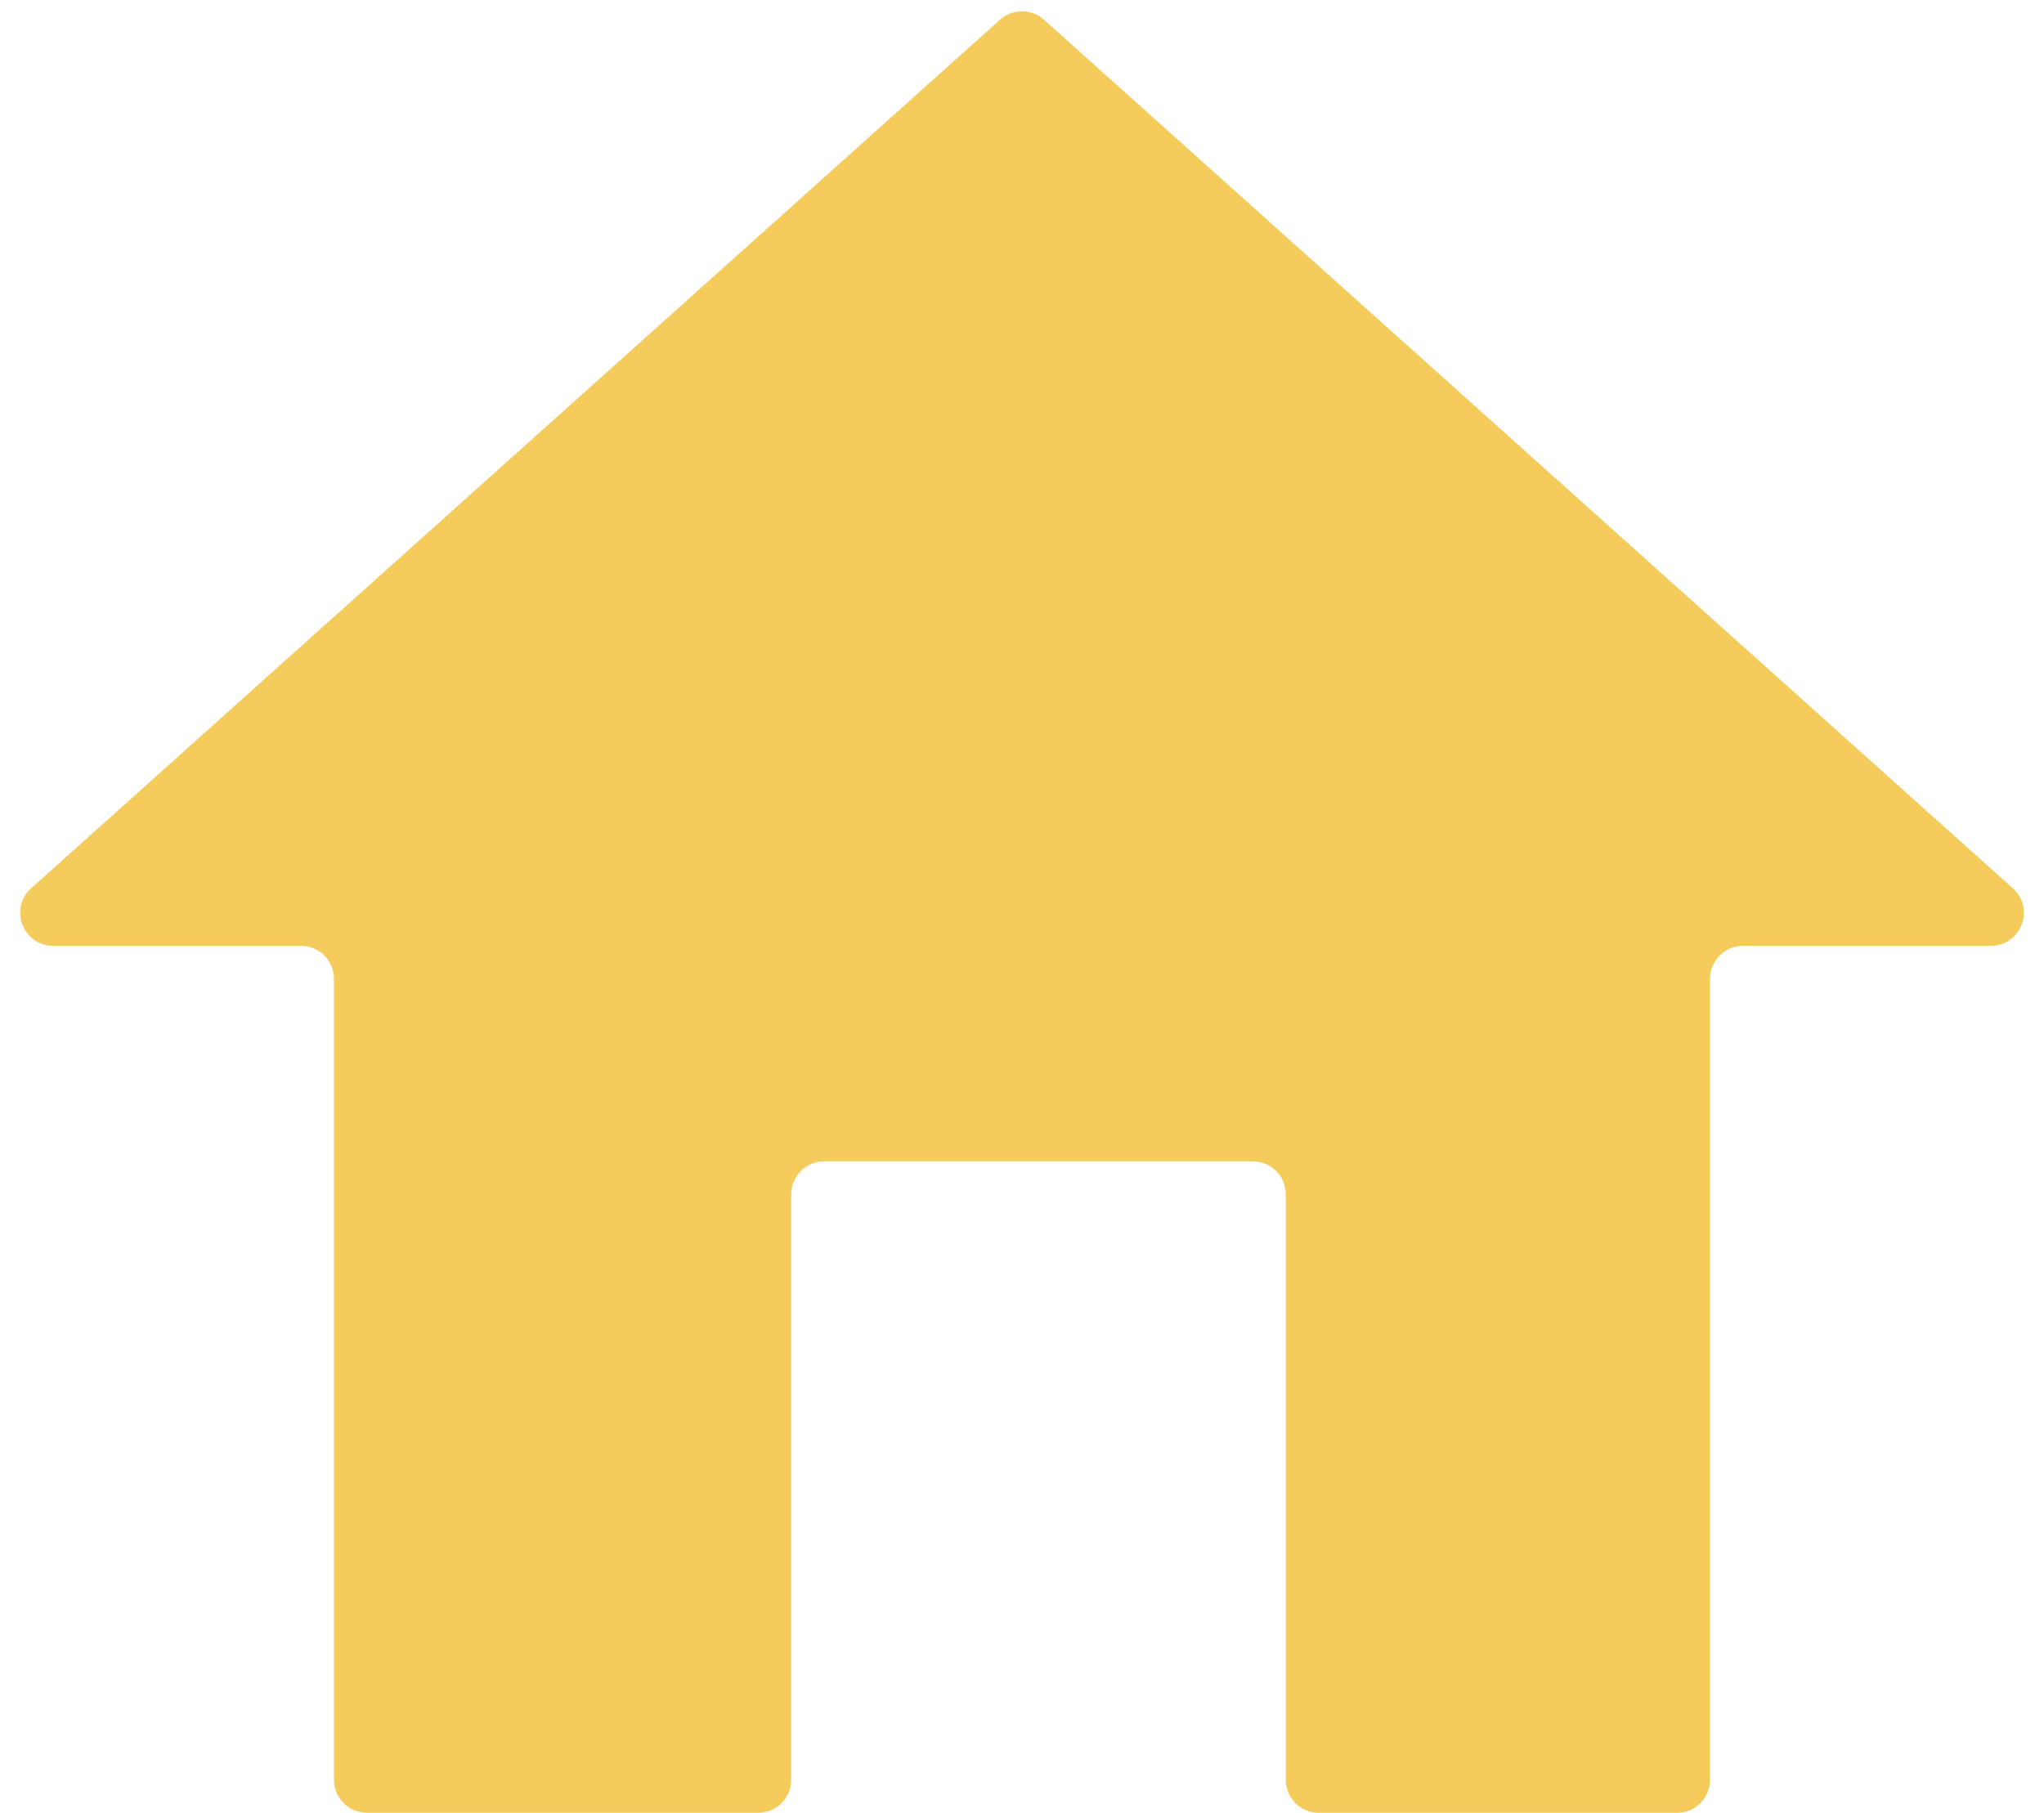 <svg width="62" height="55" viewBox="0 0 62 55" fill="none" xmlns="http://www.w3.org/2000/svg">
<path d="M60.387 28.696C61.304 28.696 61.738 27.564 61.055 26.951L31.668 0.599C31.288 0.258 30.712 0.258 30.332 0.599L0.945 26.951C0.262 27.564 0.696 28.696 1.613 28.696H9.13C9.683 28.696 10.13 29.143 10.13 29.696V54C10.13 54.552 10.578 55 11.13 55H23C23.552 55 24 54.552 24 54V36.234C24 35.682 24.448 35.234 25 35.234H38C38.552 35.234 39 35.682 39 36.234V54C39 54.552 39.448 55 40 55H50.87C51.422 55 51.87 54.552 51.87 54V29.696C51.87 29.143 52.317 28.696 52.87 28.696H60.387Z" fill="#F5CB5C"/>
</svg>
